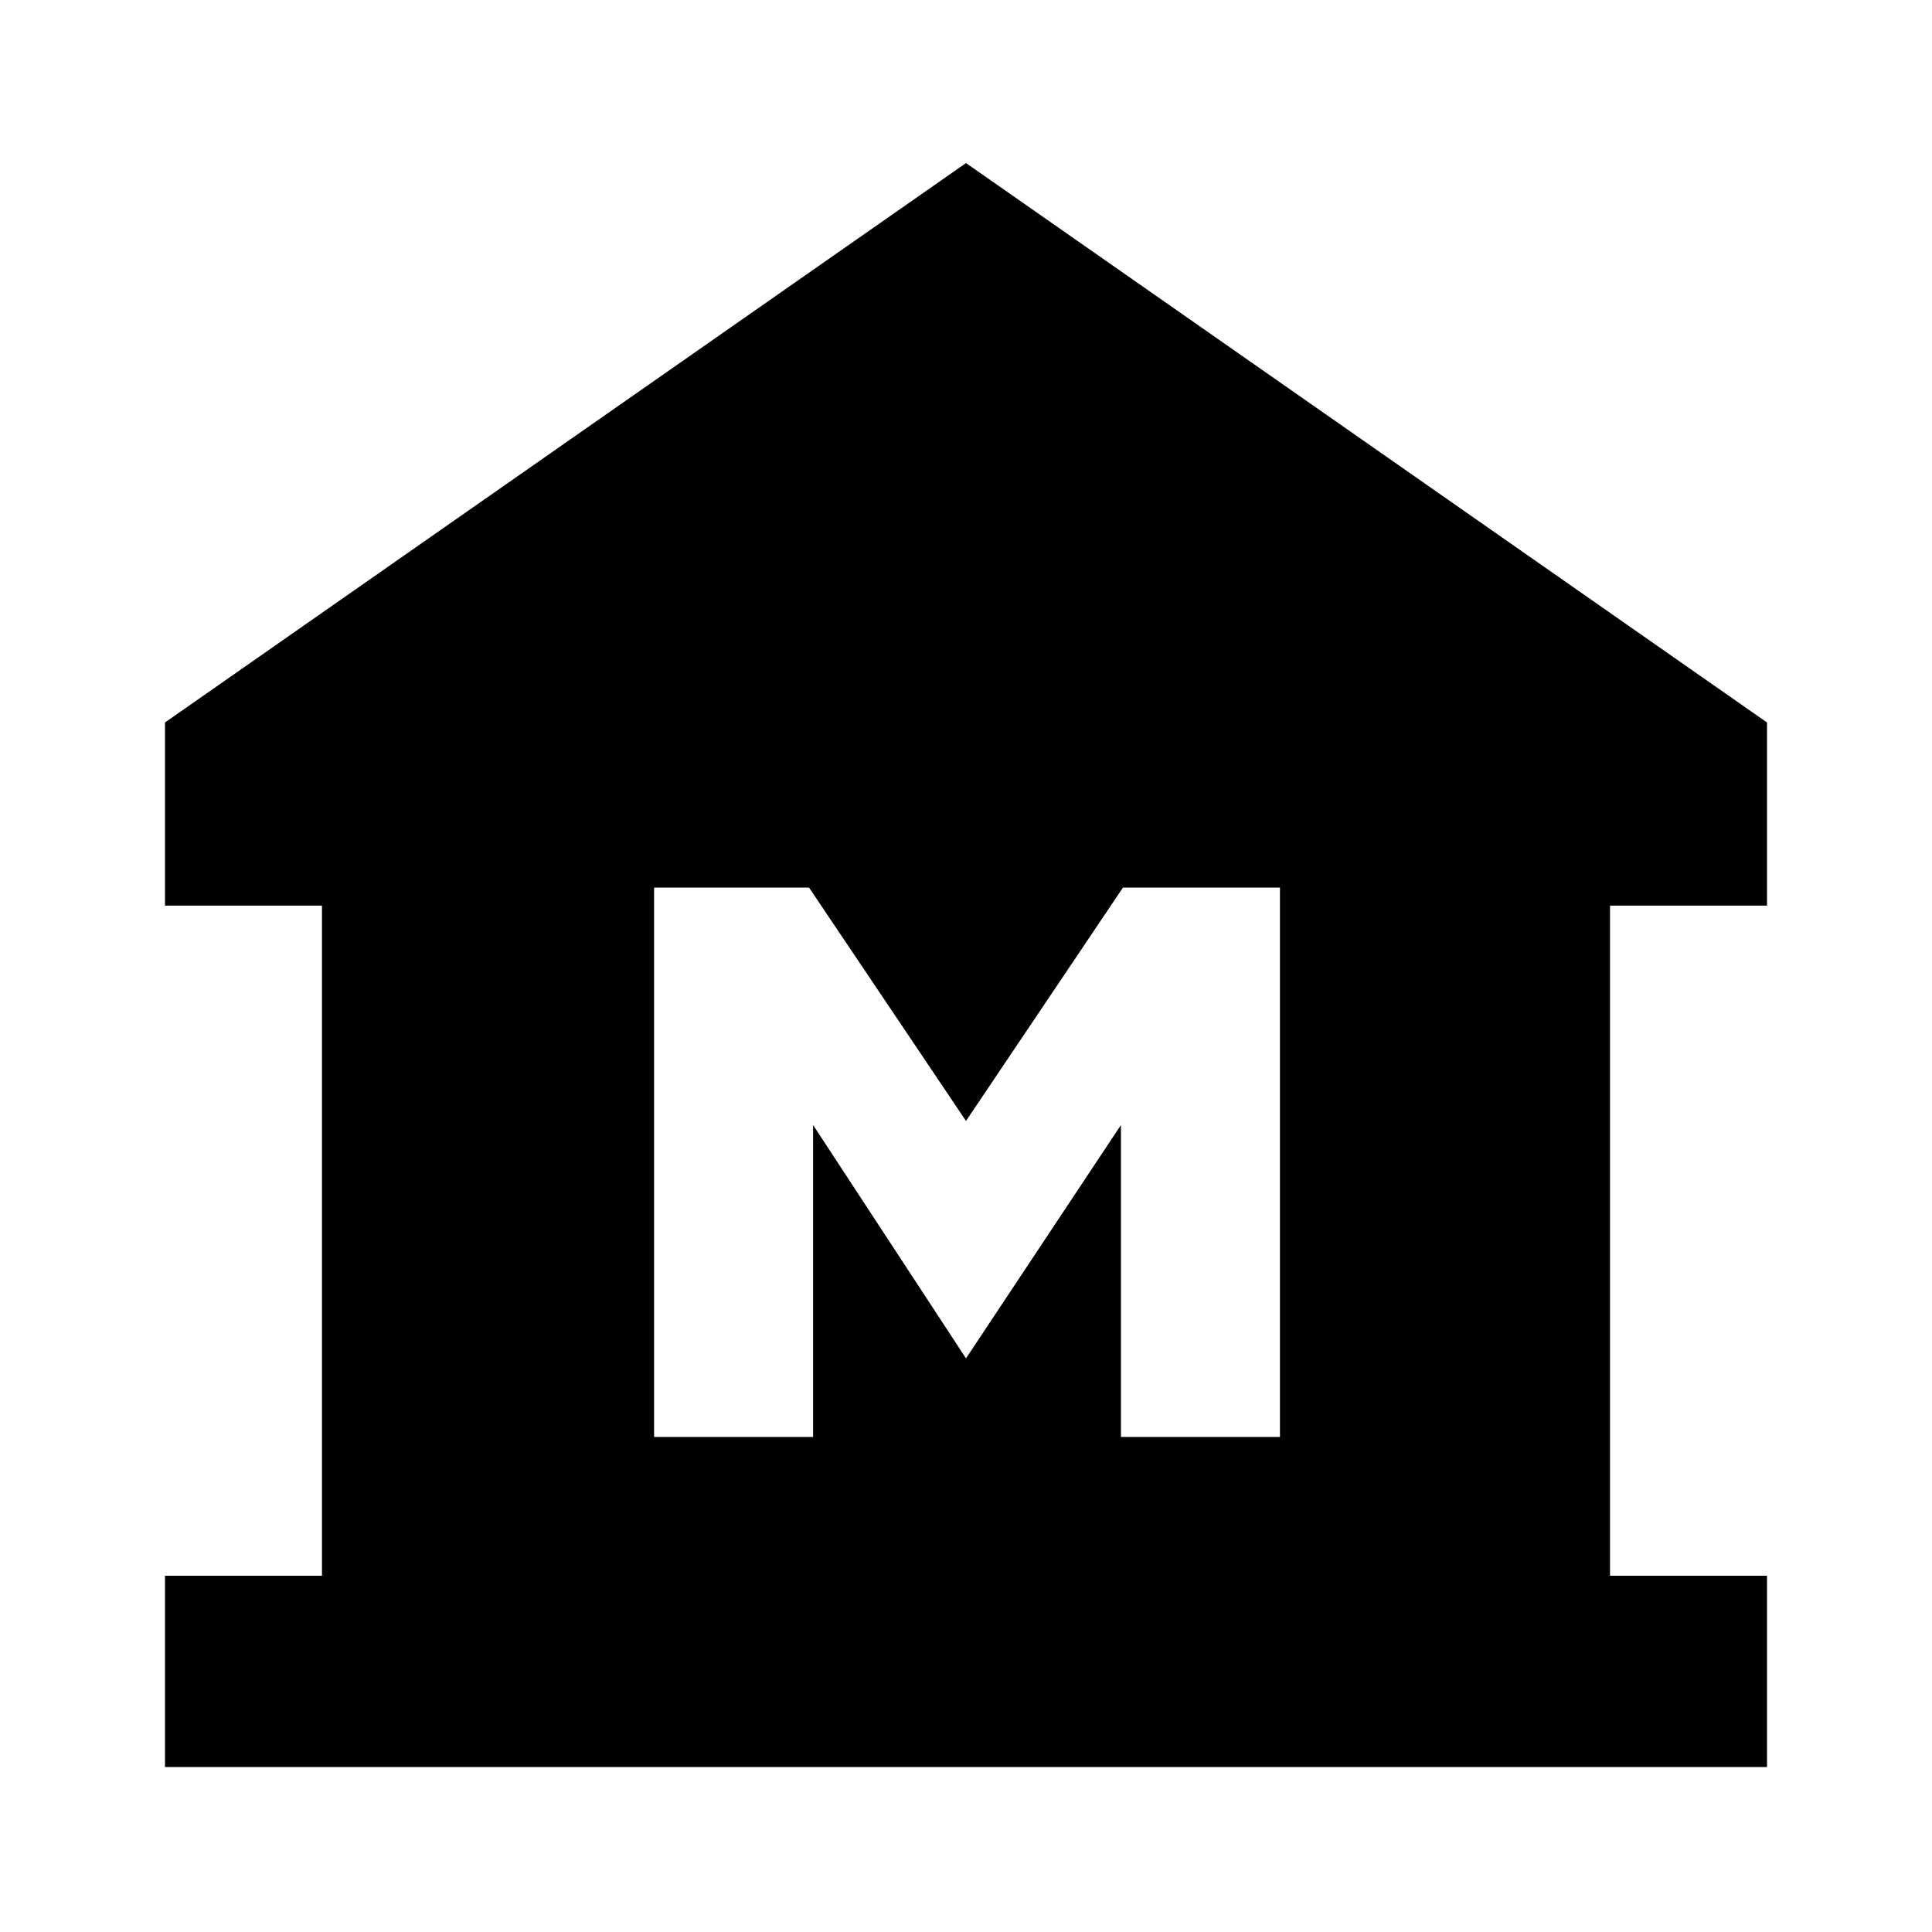 <svg xmlns="http://www.w3.org/2000/svg" height="20" width="20"><path d="M1.708 18.292v-1.98h1.625V9.375H1.708V7.479L10 1.688l8.292 5.791v1.896h-1.625v6.937h1.625v1.98Zm5.063-3.417h1.646v-3.229L10 14.062l1.604-2.416v3.229h1.646V9.188h-1.625L10 11.604 8.375 9.188H6.771Z"/></svg>